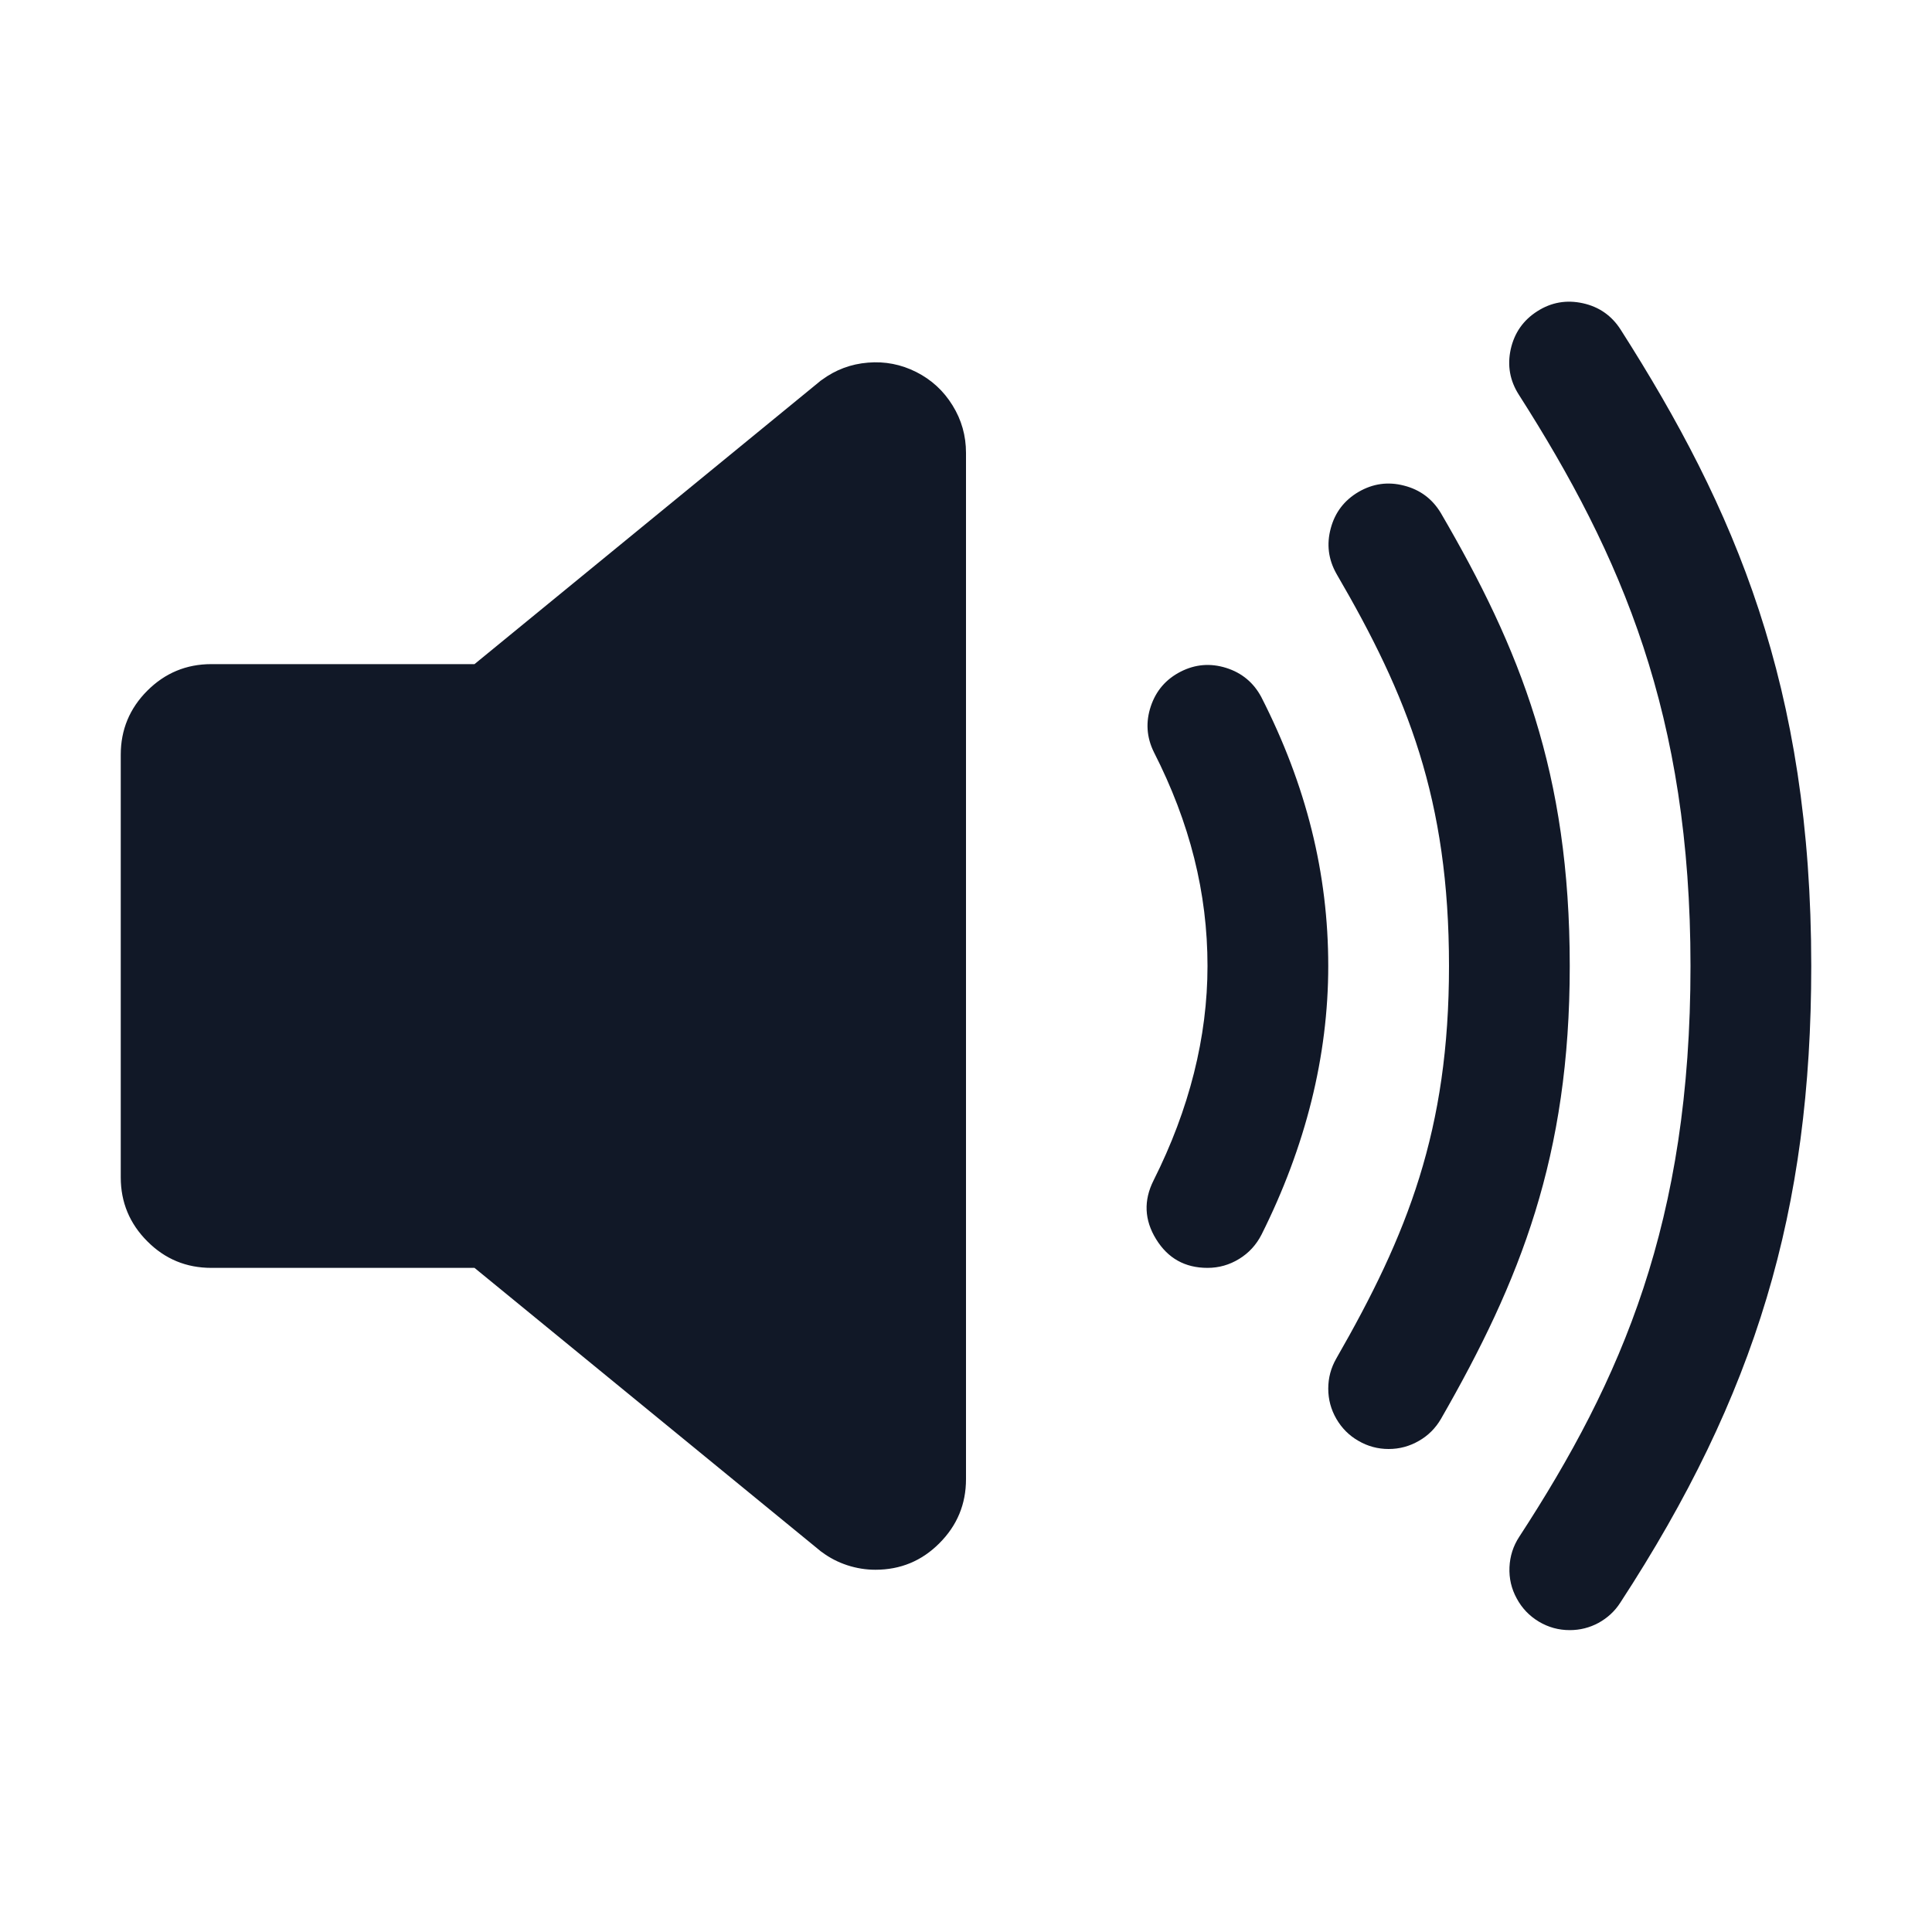 <svg width="20" height="20" viewBox="0 0 20 20" fill="none" xmlns="http://www.w3.org/2000/svg">
<g clip-path="url(#clip0_1114_3991)">
<mask id="mask0_1114_3991" style="mask-type:luminance" maskUnits="userSpaceOnUse" x="0" y="0" width="20" height="20">
<rect width="20" height="20" fill="white"/>
</mask>
<g mask="url(#mask0_1114_3991)">
<path fill-rule="evenodd" clip-rule="evenodd" d="M9.062 16.25C8.963 16.25 8.865 16.234 8.77 16.203C8.676 16.172 8.588 16.127 8.508 16.067C8.503 16.064 8.499 16.061 8.495 16.058C8.49 16.054 8.486 16.051 8.482 16.047L4.912 13.125H2.188C1.929 13.125 1.708 13.034 1.525 12.85C1.342 12.667 1.25 12.446 1.25 12.188V7.813C1.25 7.554 1.342 7.333 1.525 7.15C1.708 6.967 1.929 6.875 2.188 6.875H4.912L8.481 3.953C8.485 3.949 8.49 3.946 8.494 3.942C8.498 3.939 8.503 3.936 8.507 3.933C8.649 3.828 8.809 3.768 8.985 3.754C9.161 3.739 9.328 3.772 9.485 3.851C9.643 3.931 9.768 4.046 9.861 4.197C9.954 4.347 10 4.511 10 4.688V15.312C10 15.571 9.908 15.792 9.725 15.975C9.542 16.159 9.321 16.25 9.062 16.25ZM12.5 13.125C12.267 13.125 12.09 13.026 11.968 12.828C11.846 12.63 11.837 12.427 11.942 12.219C12.312 11.482 12.5 10.735 12.5 10C12.5 9.243 12.318 8.518 11.944 7.784C11.869 7.631 11.859 7.473 11.913 7.312C11.967 7.15 12.07 7.031 12.222 6.953C12.373 6.876 12.53 6.863 12.693 6.914C12.855 6.965 12.977 7.066 13.057 7.216C13.523 8.13 13.75 9.041 13.75 10C13.75 10.932 13.516 11.868 13.059 12.781C13.005 12.886 12.929 12.97 12.828 13.032C12.727 13.094 12.618 13.125 12.5 13.125Z" fill="#111827"/>
<path d="M14.375 15C14.264 15 14.159 14.972 14.063 14.916C13.966 14.861 13.89 14.784 13.834 14.688C13.778 14.591 13.75 14.487 13.75 14.375C13.75 14.263 13.778 14.159 13.834 14.062C14.572 12.777 15 11.7 15 10C15 8.275 14.573 7.205 13.835 5.94C13.751 5.791 13.731 5.634 13.776 5.469C13.82 5.304 13.917 5.178 14.064 5.092C14.212 5.006 14.369 4.984 14.534 5.027C14.7 5.069 14.827 5.164 14.915 5.31C15.739 6.723 16.25 8 16.25 10C16.25 11.97 15.74 13.254 14.917 14.688C14.861 14.784 14.785 14.861 14.688 14.916C14.591 14.972 14.487 15 14.375 15Z" fill="#111827"/>
<path d="M16.25 16.875C16.135 16.875 16.029 16.846 15.93 16.787C15.832 16.728 15.755 16.648 15.701 16.547C15.646 16.447 15.621 16.339 15.626 16.224C15.631 16.11 15.664 16.005 15.727 15.909C16.791 14.276 17.5 12.647 17.5 10C17.5 7.402 16.79 5.757 15.723 4.086C15.63 3.941 15.602 3.784 15.639 3.615C15.677 3.446 15.768 3.315 15.914 3.222C16.059 3.129 16.217 3.102 16.385 3.139C16.554 3.176 16.685 3.268 16.778 3.414C17.961 5.269 18.75 7.099 18.75 10C18.75 12.529 18.177 14.439 16.773 16.591C16.716 16.68 16.64 16.749 16.548 16.8C16.455 16.85 16.356 16.875 16.25 16.875Z" fill="#111827"/>
</g>
</g>
<defs>
<clipPath id="clip0_1114_3991">
<rect width="20" height="20" fill="white"/>
</clipPath>
</defs>
</svg>
